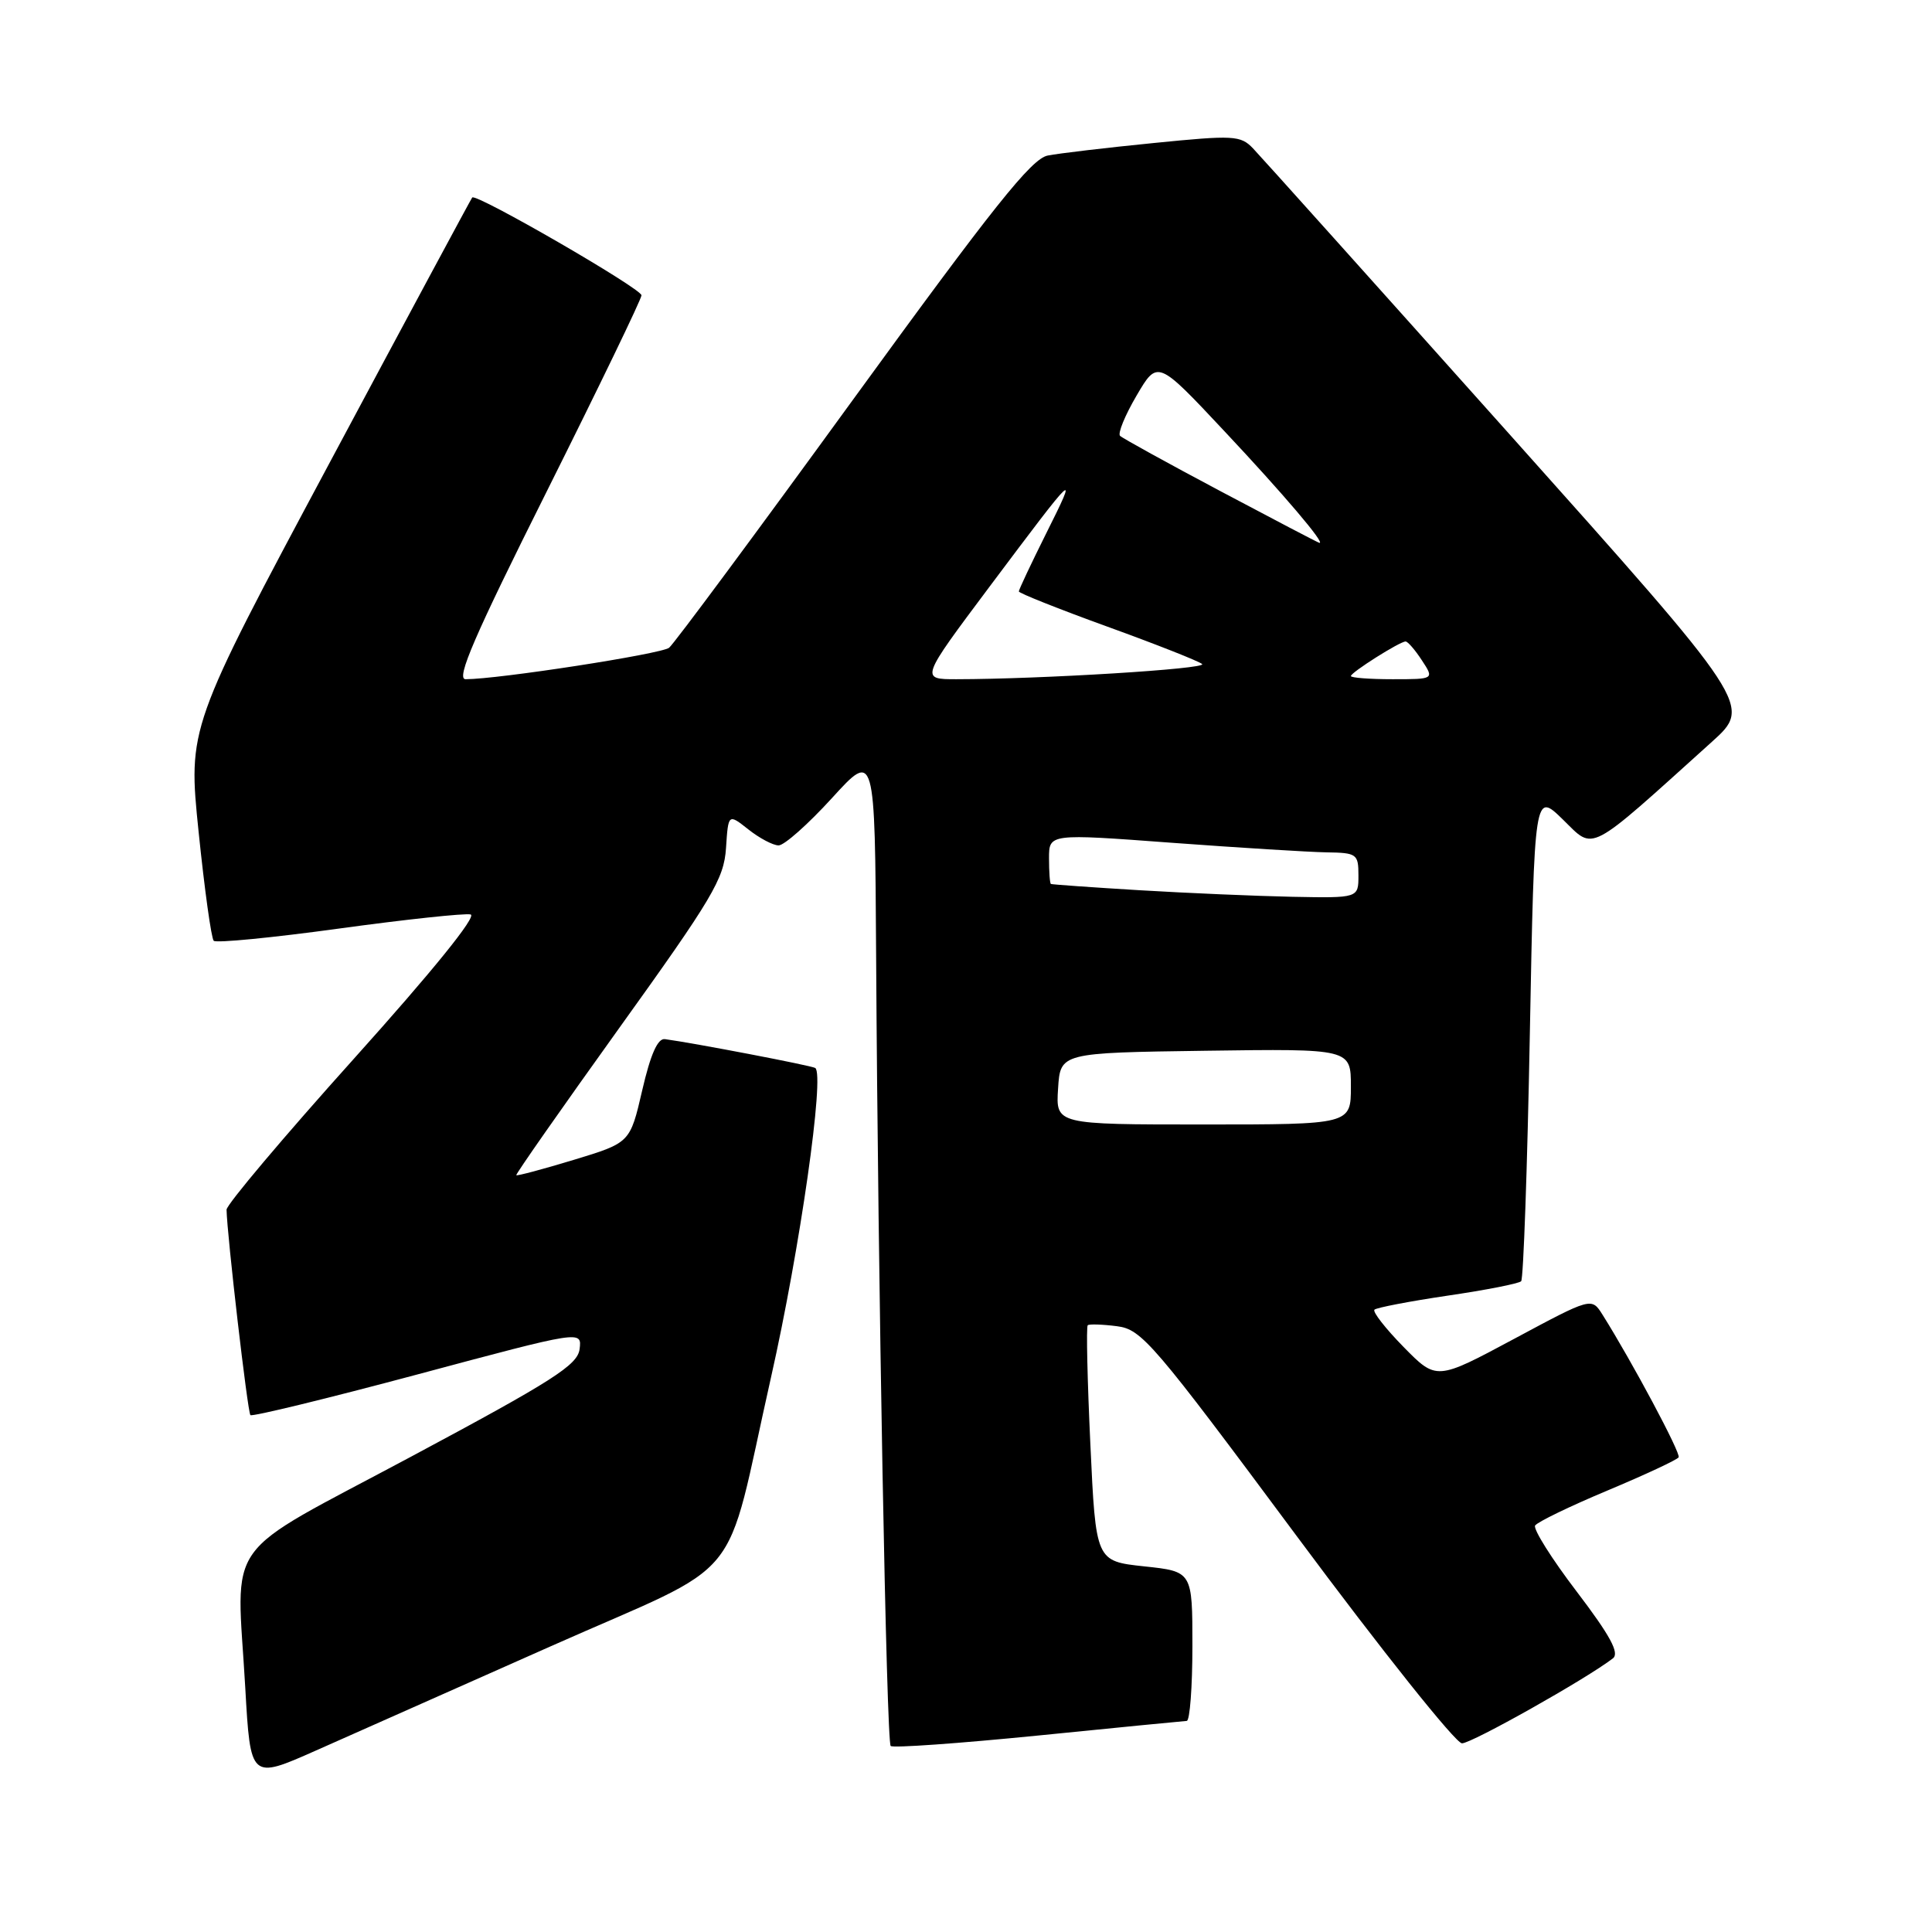 <?xml version="1.0" encoding="UTF-8" standalone="no"?>
<!DOCTYPE svg PUBLIC "-//W3C//DTD SVG 1.1//EN" "http://www.w3.org/Graphics/SVG/1.1/DTD/svg11.dtd" >
<svg xmlns="http://www.w3.org/2000/svg" xmlns:xlink="http://www.w3.org/1999/xlink" version="1.1" viewBox="0 0 256 256">
 <g >
 <path fill="currentColor"
d=" M 73.00 218.13 C 99.27 206.47 95.81 210.70 102.16 182.52 C 106.00 165.50 109.31 142.31 108.02 141.51 C 107.50 141.19 91.97 138.21 88.10 137.69 C 87.15 137.56 86.20 139.70 85.10 144.46 C 83.49 151.42 83.49 151.42 76.05 153.68 C 71.96 154.92 68.52 155.84 68.41 155.72 C 68.30 155.60 74.44 146.83 82.05 136.22 C 94.40 119.02 95.93 116.46 96.20 112.38 C 96.50 107.80 96.50 107.80 99.16 109.90 C 100.62 111.06 102.42 112.01 103.16 112.02 C 103.90 112.04 107.07 109.22 110.22 105.77 C 115.93 99.50 115.93 99.50 116.09 126.50 C 116.34 170.03 117.46 230.79 118.02 231.35 C 118.30 231.64 127.08 231.01 137.52 229.97 C 147.96 228.92 156.84 228.05 157.25 228.03 C 157.66 228.01 158.00 223.55 158.00 218.12 C 158.00 208.23 158.00 208.23 151.60 207.55 C 145.20 206.86 145.20 206.86 144.48 191.39 C 144.08 182.88 143.92 175.77 144.13 175.60 C 144.33 175.43 146.07 175.48 148.00 175.73 C 151.28 176.14 152.79 177.91 171.86 203.59 C 183.05 218.66 192.89 231.00 193.72 231.00 C 195.01 231.00 210.20 222.46 213.72 219.74 C 214.62 219.05 213.37 216.74 208.92 210.89 C 205.60 206.54 203.13 202.60 203.41 202.14 C 203.70 201.68 208.01 199.59 213.00 197.50 C 217.99 195.41 222.23 193.43 222.43 193.10 C 222.74 192.57 216.28 180.47 212.34 174.20 C 210.89 171.90 210.89 171.90 200.62 177.41 C 190.34 182.92 190.34 182.92 185.98 178.48 C 183.59 176.04 181.85 173.82 182.12 173.54 C 182.40 173.27 186.76 172.43 191.82 171.68 C 196.87 170.94 201.26 170.08 201.56 169.77 C 201.86 169.47 202.38 154.75 202.71 137.06 C 203.32 104.91 203.32 104.91 207.11 108.61 C 211.33 112.73 210.14 113.35 226.83 98.30 C 232.15 93.50 232.15 93.50 199.98 57.50 C 182.28 37.70 167.00 20.67 166.03 19.66 C 164.38 17.94 163.48 17.89 152.88 18.95 C 146.62 19.57 140.30 20.32 138.83 20.61 C 136.68 21.02 131.59 27.42 112.99 53.01 C 100.25 70.55 89.30 85.32 88.66 85.83 C 87.63 86.66 66.01 90.00 61.69 90.00 C 60.38 90.00 62.86 84.27 72.50 65.01 C 79.37 51.26 85.00 39.62 85.00 39.13 C 85.00 38.24 63.06 25.56 62.57 26.17 C 62.42 26.35 53.88 42.23 43.60 61.46 C 24.90 96.43 24.90 96.43 26.32 110.25 C 27.10 117.85 28.00 124.34 28.32 124.66 C 28.64 124.98 36.11 124.25 44.92 123.04 C 53.73 121.83 61.58 120.99 62.36 121.17 C 63.24 121.37 57.32 128.68 46.89 140.29 C 37.60 150.63 30.01 159.63 30.02 160.29 C 30.08 163.61 32.81 187.14 33.18 187.51 C 33.41 187.74 43.39 185.31 55.35 182.11 C 77.11 176.28 77.11 176.28 76.80 178.76 C 76.54 180.87 73.29 182.95 54.50 193.00 C 29.03 206.63 31.35 203.39 32.50 223.65 C 33.19 235.80 33.19 235.80 41.85 231.96 C 46.61 229.85 60.62 223.62 73.00 218.13 Z  M 140.20 144.25 C 140.50 139.50 140.50 139.50 159.75 139.23 C 179.00 138.96 179.00 138.96 179.00 143.98 C 179.00 149.00 179.00 149.00 159.45 149.00 C 139.89 149.00 139.89 149.00 140.20 144.25 Z  M 151.00 117.96 C 144.68 117.58 139.39 117.20 139.25 117.13 C 139.11 117.06 139.00 115.53 139.00 113.73 C 139.00 110.46 139.00 110.46 155.25 111.67 C 164.19 112.33 173.41 112.90 175.75 112.94 C 179.79 113.00 180.00 113.15 180.00 116.00 C 180.00 119.00 180.00 119.00 171.25 118.83 C 166.44 118.73 157.32 118.34 151.00 117.96 Z  M 131.11 77.75 C 142.75 62.22 142.94 62.04 138.60 70.73 C 136.62 74.70 135.00 78.14 135.00 78.37 C 135.00 78.59 140.29 80.70 146.75 83.04 C 153.21 85.38 158.86 87.61 159.29 87.99 C 160.02 88.63 137.96 89.99 126.72 90.00 C 121.94 90.00 121.94 90.00 131.11 77.75 Z  M 179.00 89.58 C 179.00 89.10 185.48 85.00 186.25 85.00 C 186.54 85.00 187.51 86.12 188.41 87.50 C 190.05 90.00 190.05 90.00 184.52 90.00 C 181.49 90.00 179.00 89.81 179.00 89.58 Z  M 161.75 65.10 C 154.74 61.38 148.74 58.07 148.41 57.75 C 148.09 57.42 149.07 55.03 150.60 52.42 C 153.38 47.68 153.38 47.68 162.20 57.09 C 170.06 65.46 175.72 72.12 174.82 71.93 C 174.64 71.90 168.76 68.82 161.75 65.10 Z "/>
</g>
</svg>